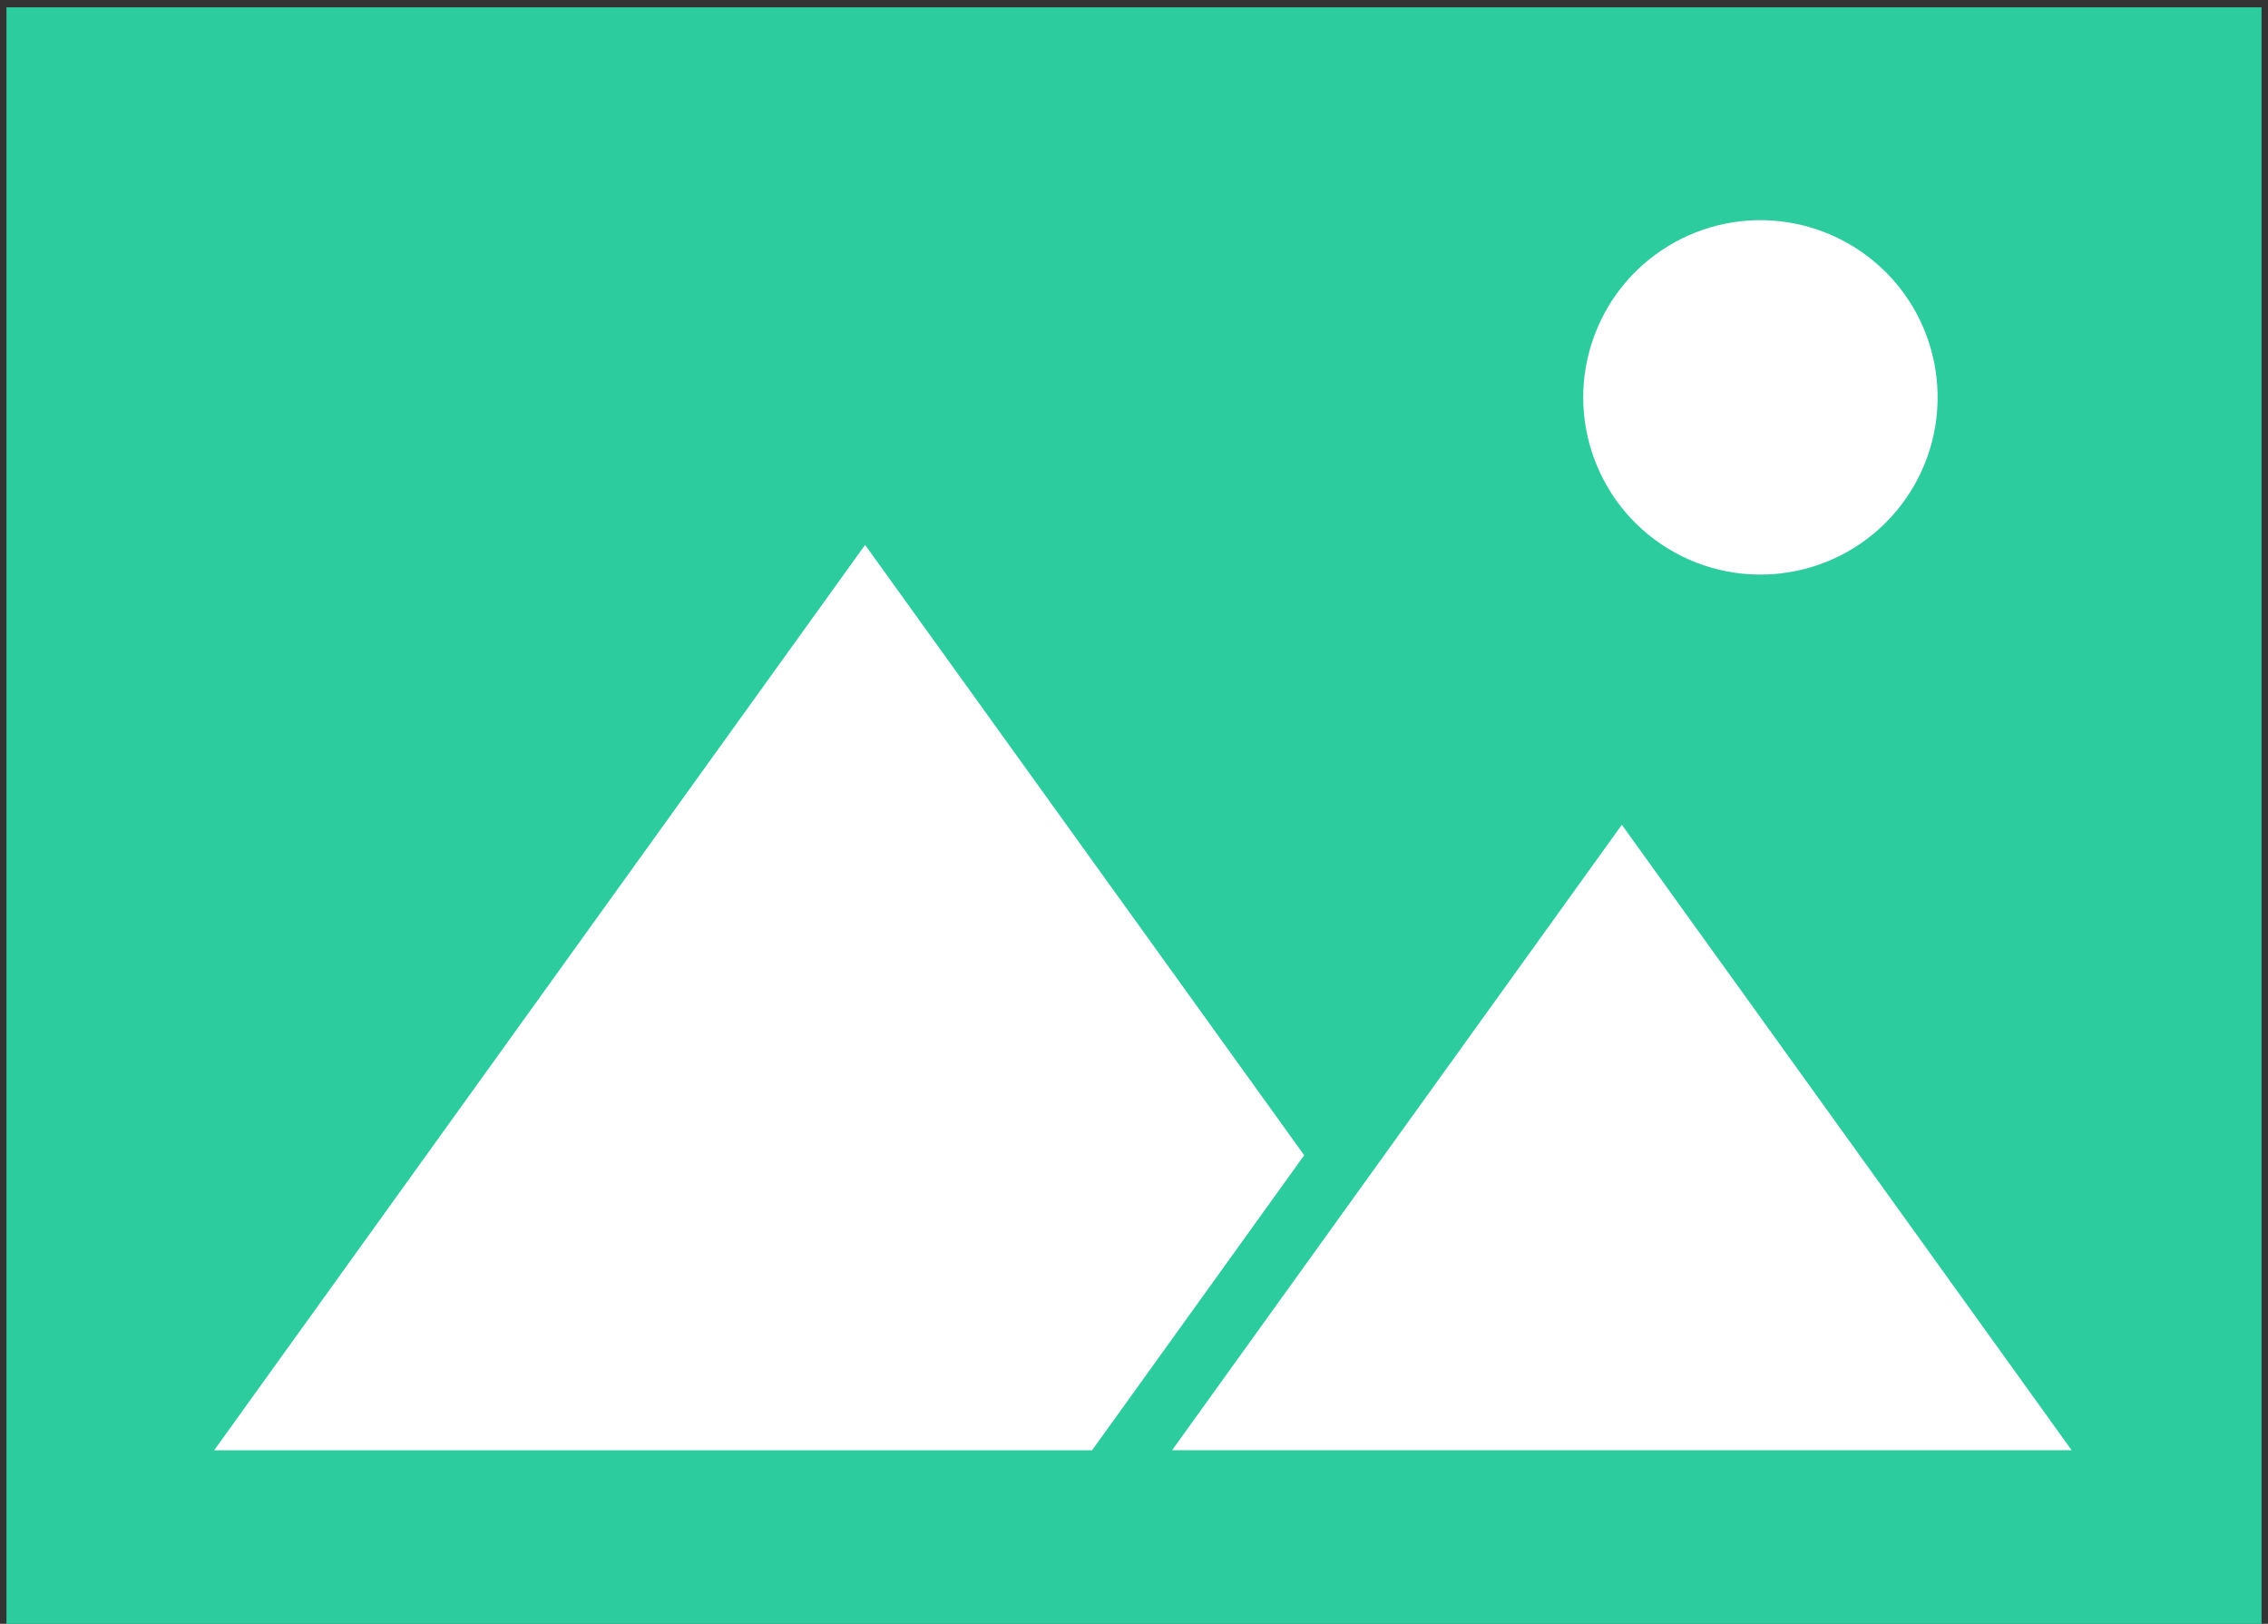<?xml version="1.0" encoding="UTF-8"?>
<svg width="88px" height="63px" viewBox="0 0 88 63" version="1.1"
     xmlns="http://www.w3.org/2000/svg">
    <rect x="0" y="0" width="88" height="63" fill="#333333" stroke="none"/>
    <title>image</title>
    <g id="image" stroke="none" stroke-width="1" fill="none" fill-rule="evenodd">
        <g id="vscode-icons:file-type-image" fill-rule="nonzero">
            <g id="Icon">
                <polyline id="Icon-路径" fill="#2DCC9F"
                          points="87.75 0.284 87.75 63.716 0.25 63.716 0.25 0.284 87.75 0.284"></polyline>
                <path d="M69.725,8.691 C66.394,7.988 63.051,9.828 61.863,13.018 C60.675,16.208 62,19.787 64.979,21.434 C67.959,23.081 71.694,22.3 73.764,19.597 C75.834,16.894 75.614,13.084 73.247,10.637 C72.292,9.654 71.066,8.976 69.725,8.691"
                      id="Icon-路径" fill="#FFFFFF"></path>
                <path d="M50.597,44.812 C44.922,36.921 39.245,29.03 33.566,21.141 L8.309,56.269 L42.372,56.269 C45.114,52.452 47.857,48.636 50.603,44.822"
                      id="Icon-路径" fill="#FFFFFF"></path>
                <path d="M62.928,32 C57.109,40.087 51.293,48.176 45.478,56.266 L80.381,56.266 C74.567,48.176 68.749,40.087 62.928,32 Z"
                      id="Icon-路径" fill="#FFFFFF"></path>
            </g>
        </g>
    </g>
</svg>
